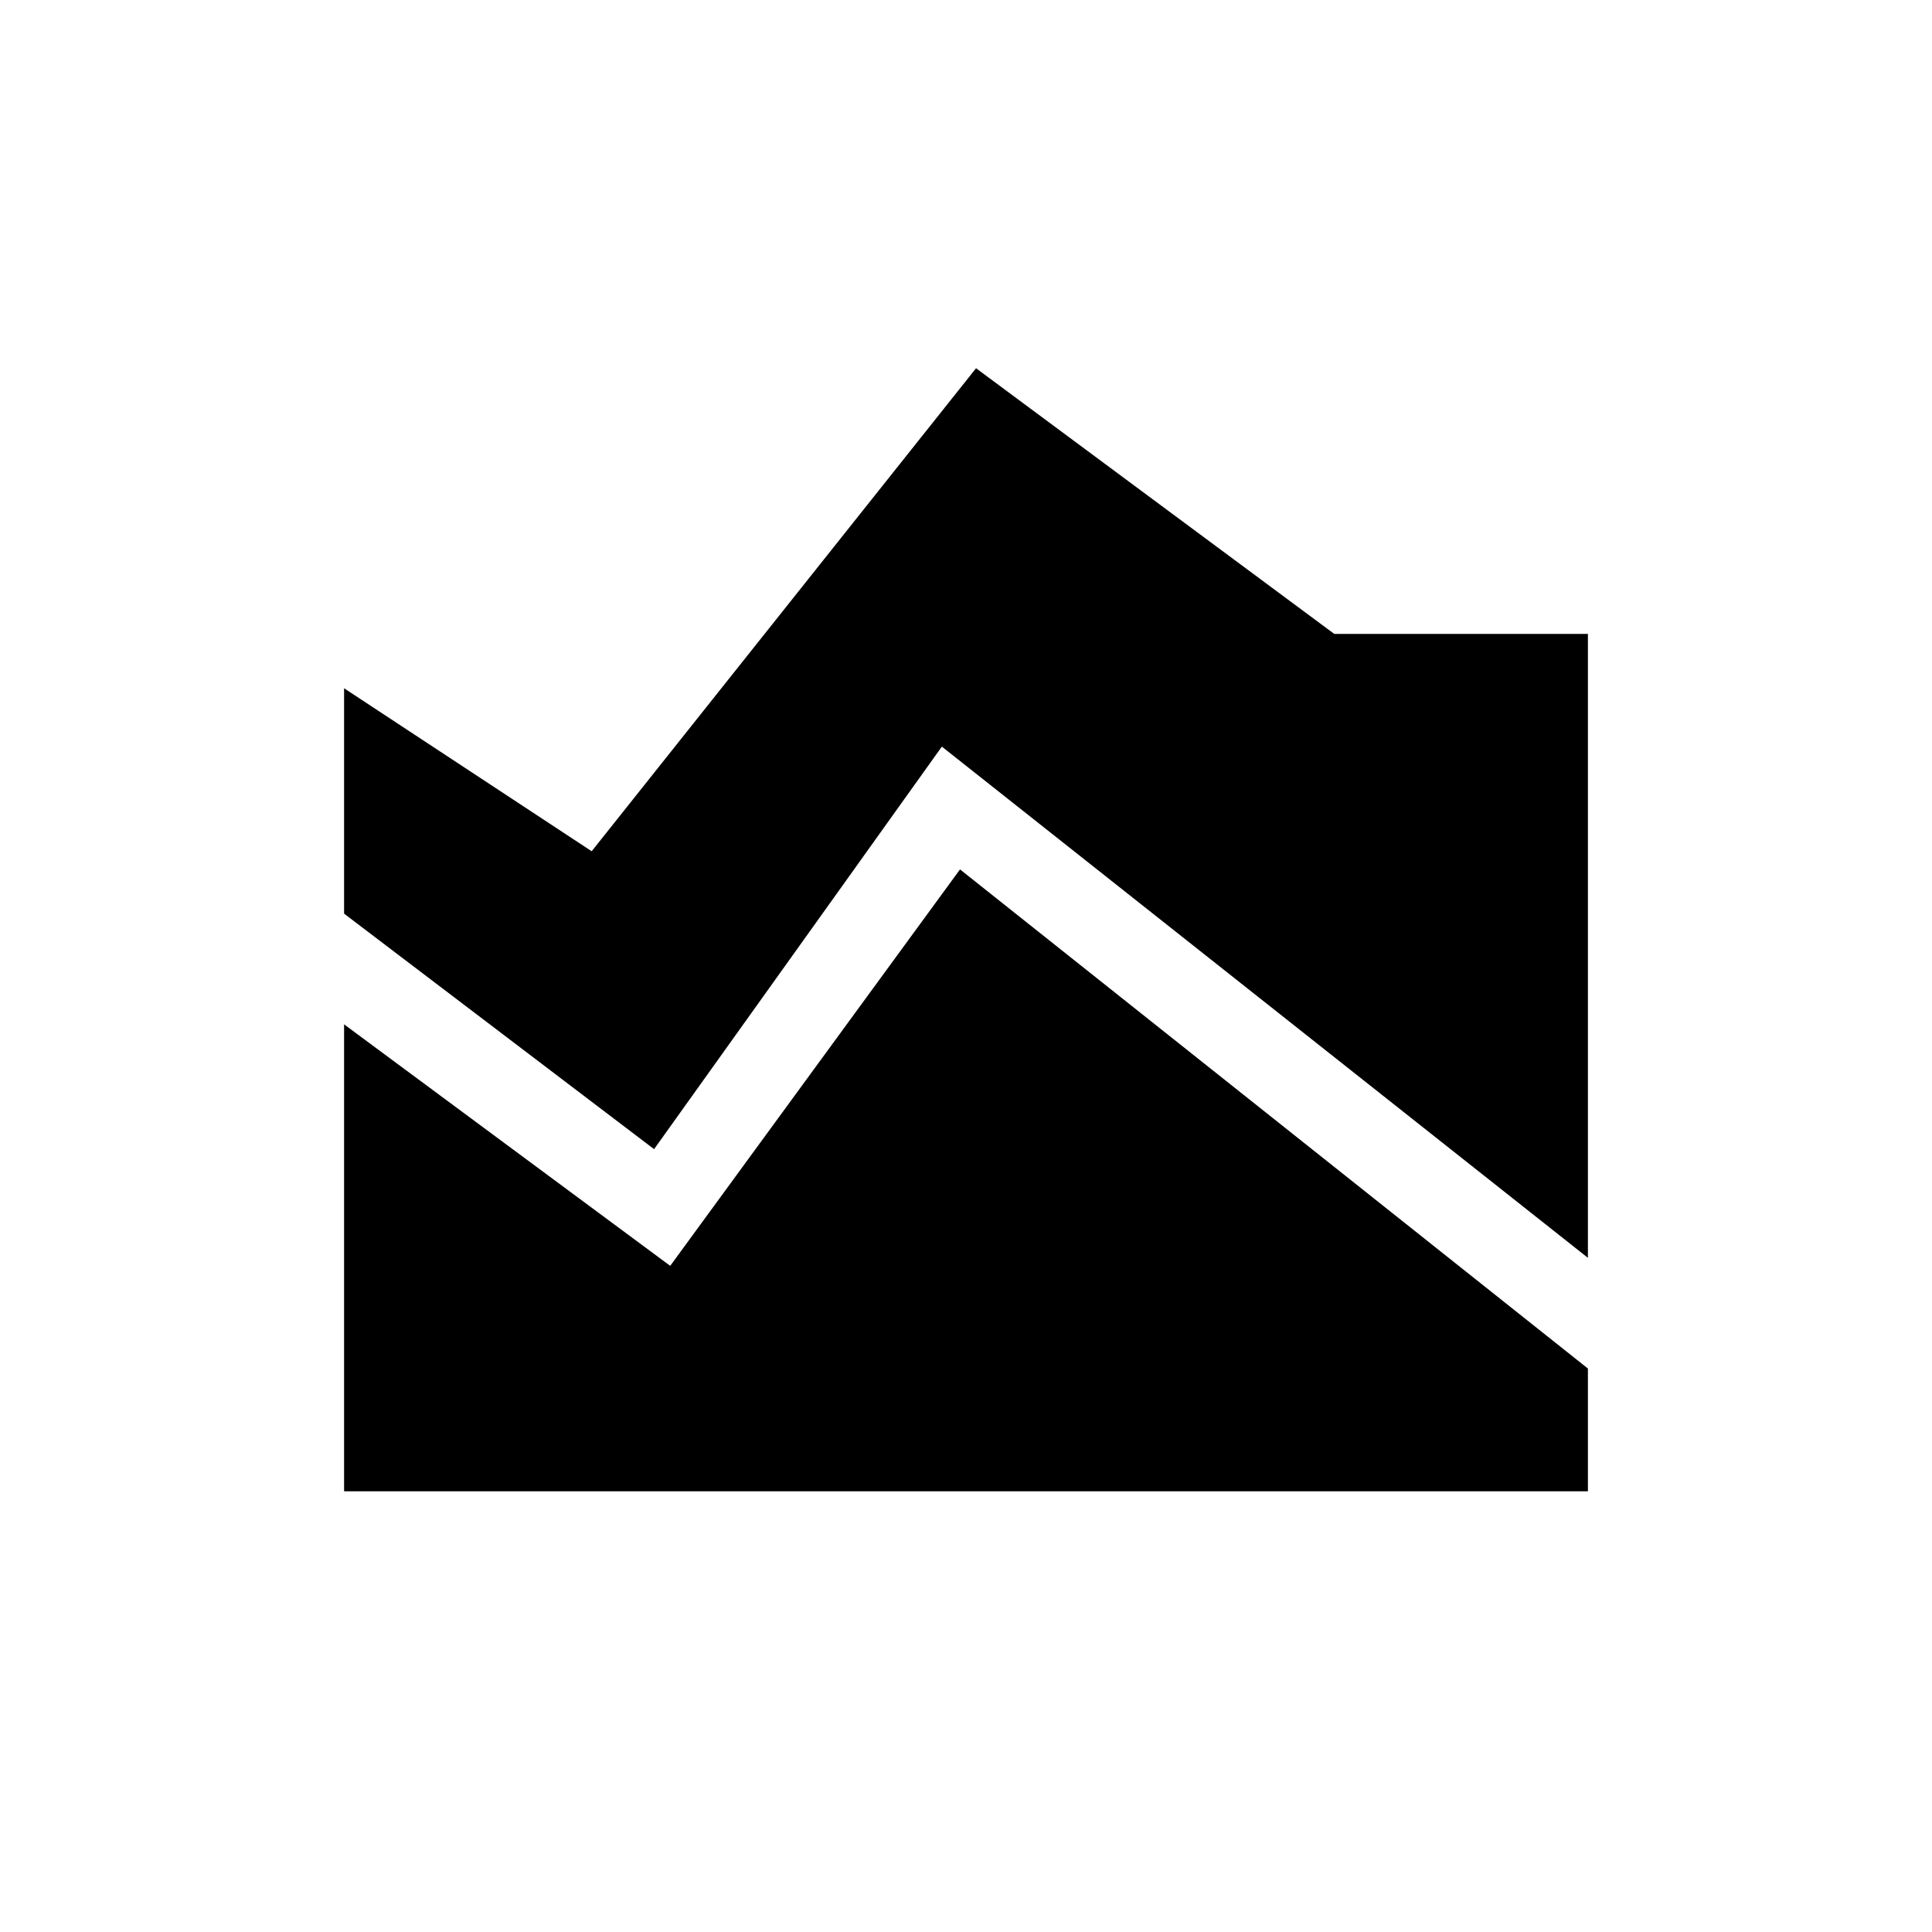 <svg xmlns="http://www.w3.org/2000/svg" height="20" width="20"><path d="M16.438 13.021 9.75 7.729l-2.979 4.167-3.209-2.438V7.125l2.563 1.687 3.979-5 3.708 2.75h2.626ZM3.562 15.438v-4.834l3.376 2.5 3-4.104 6.5 5.167v1.271Z"/></svg>